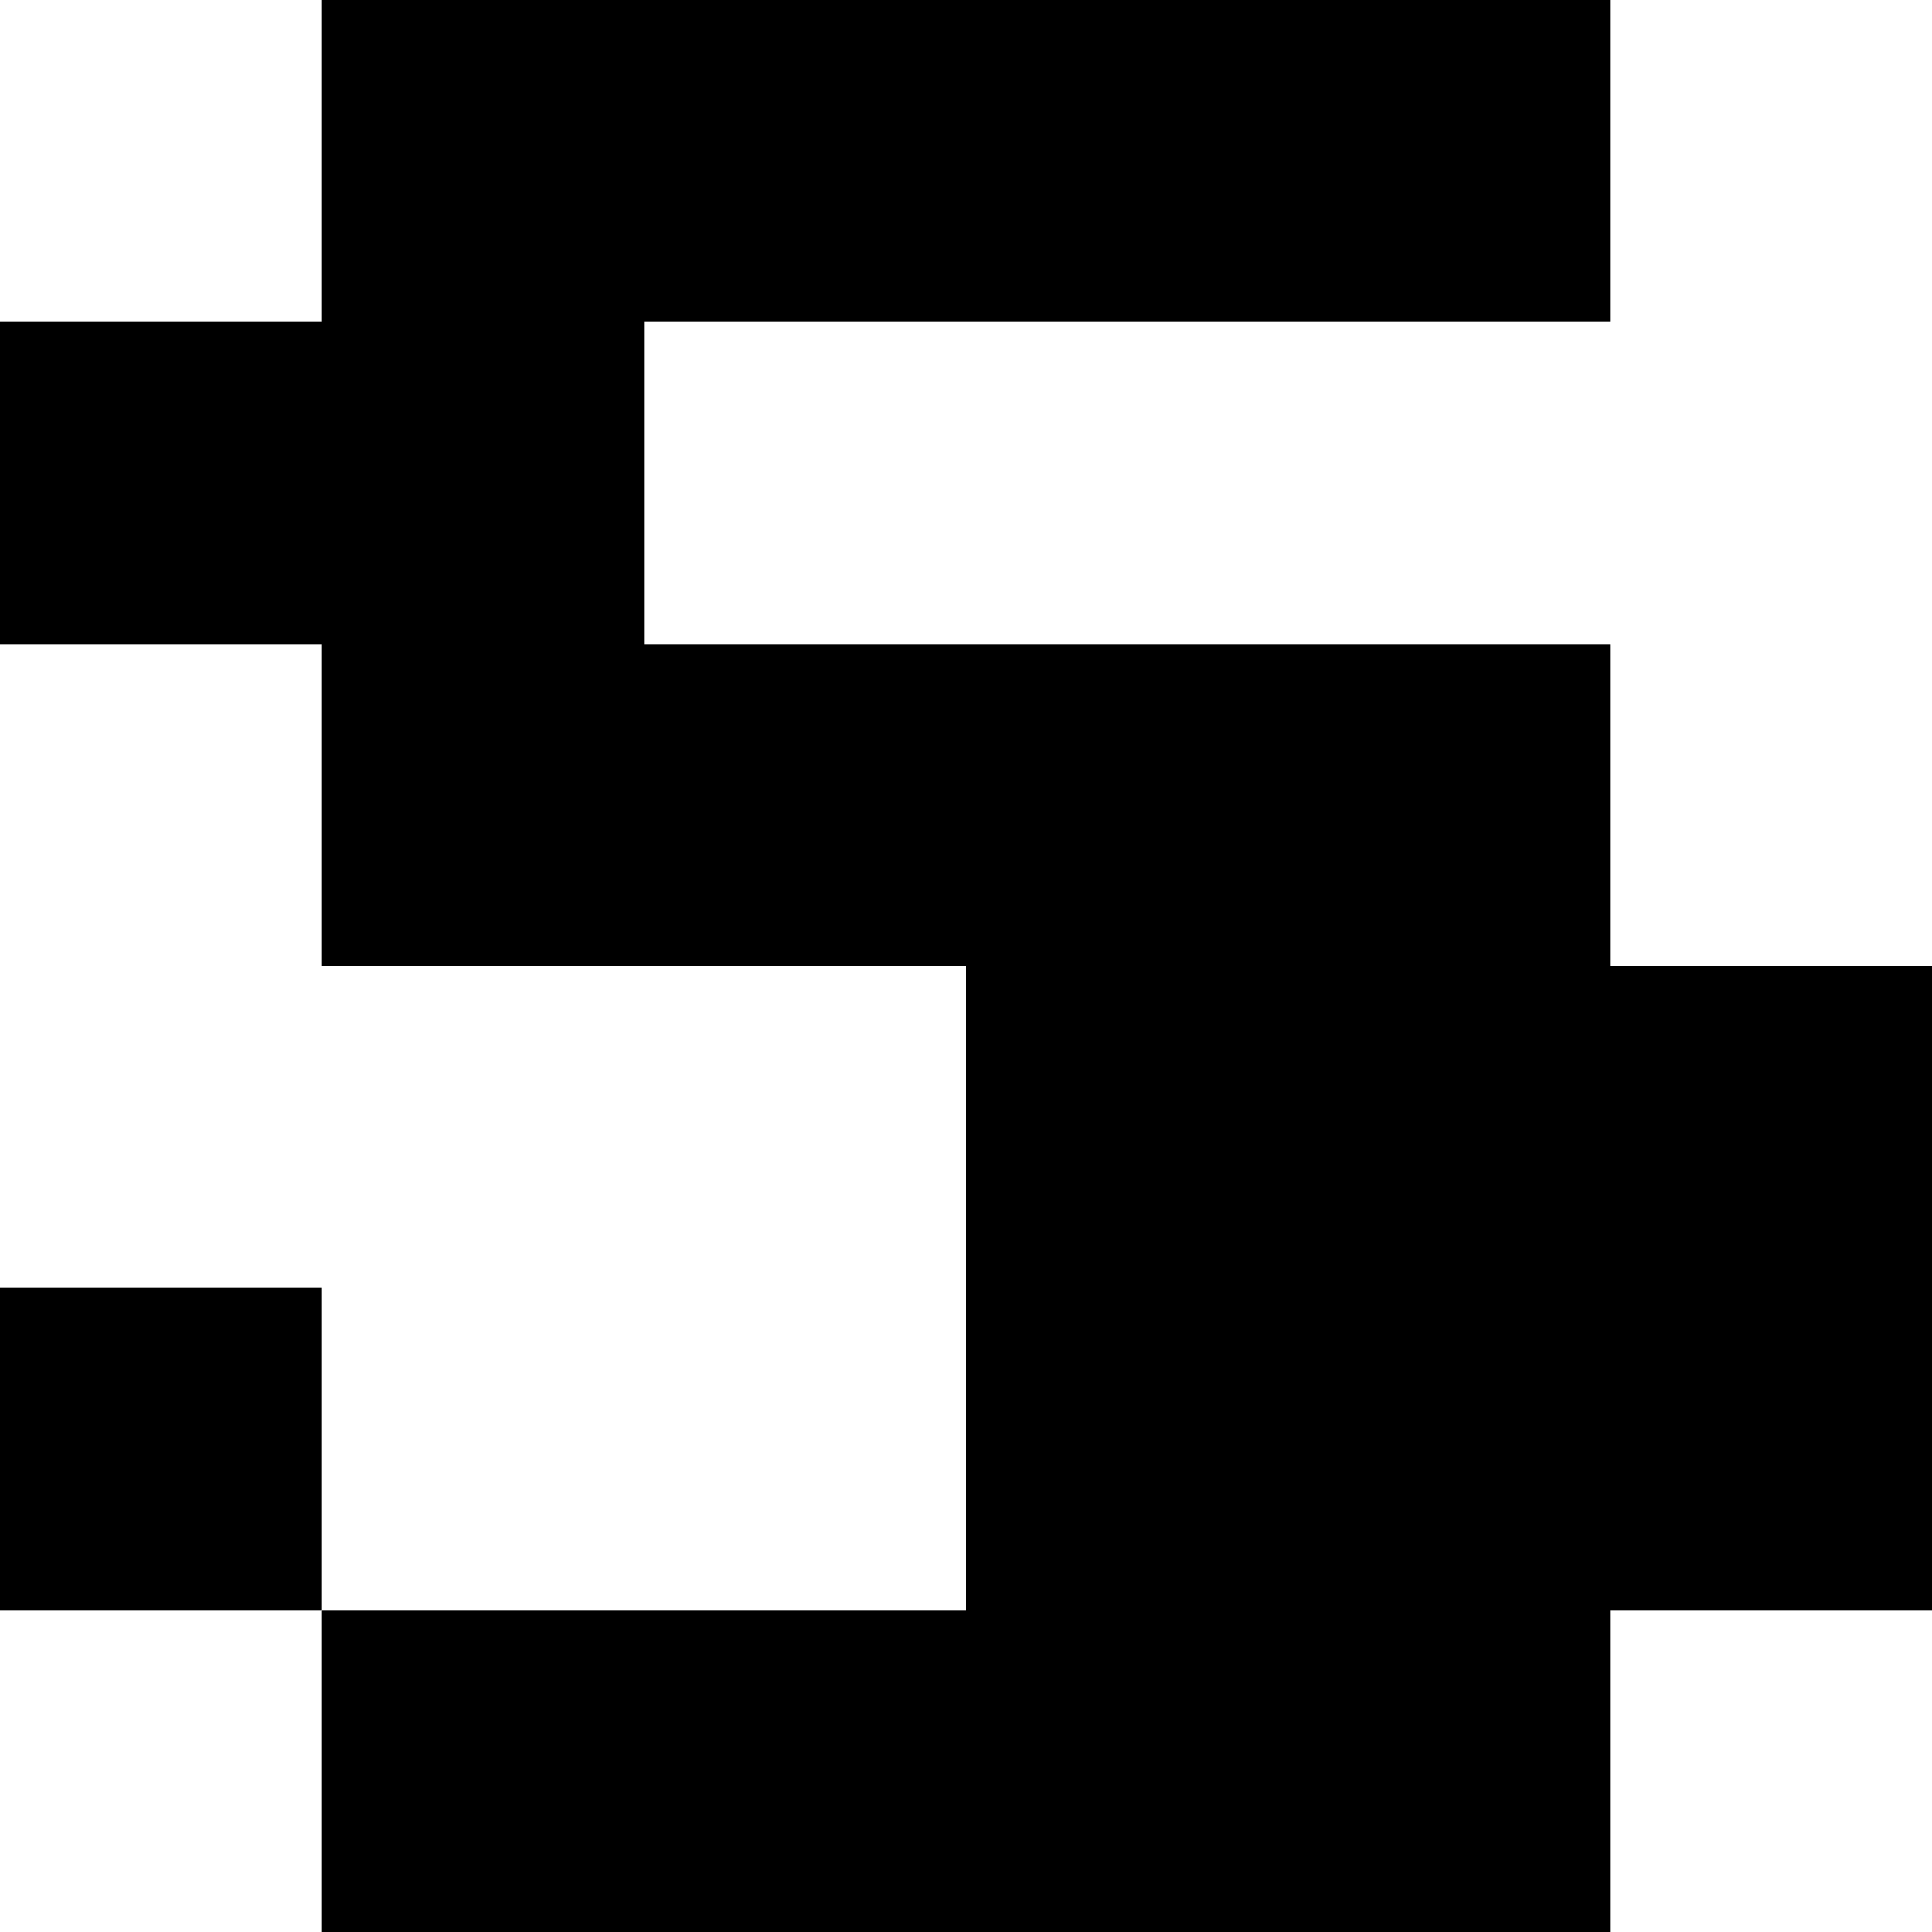 <?xml version="1.0" encoding="UTF-8"?>
<svg id="K-T" xmlns="http://www.w3.org/2000/svg" viewBox="0 0 60 60">
  <polygon points="50 30 50 20 20 20 20 10 50 10 50 0 10 0 10 10 0 10 0 20 10 20 10 30 30 30 30 50 10 50 10 60 50 60 50 50 60 50 60 30 50 30"/>
  <rect y="40" width="10" height="10"/>
</svg>